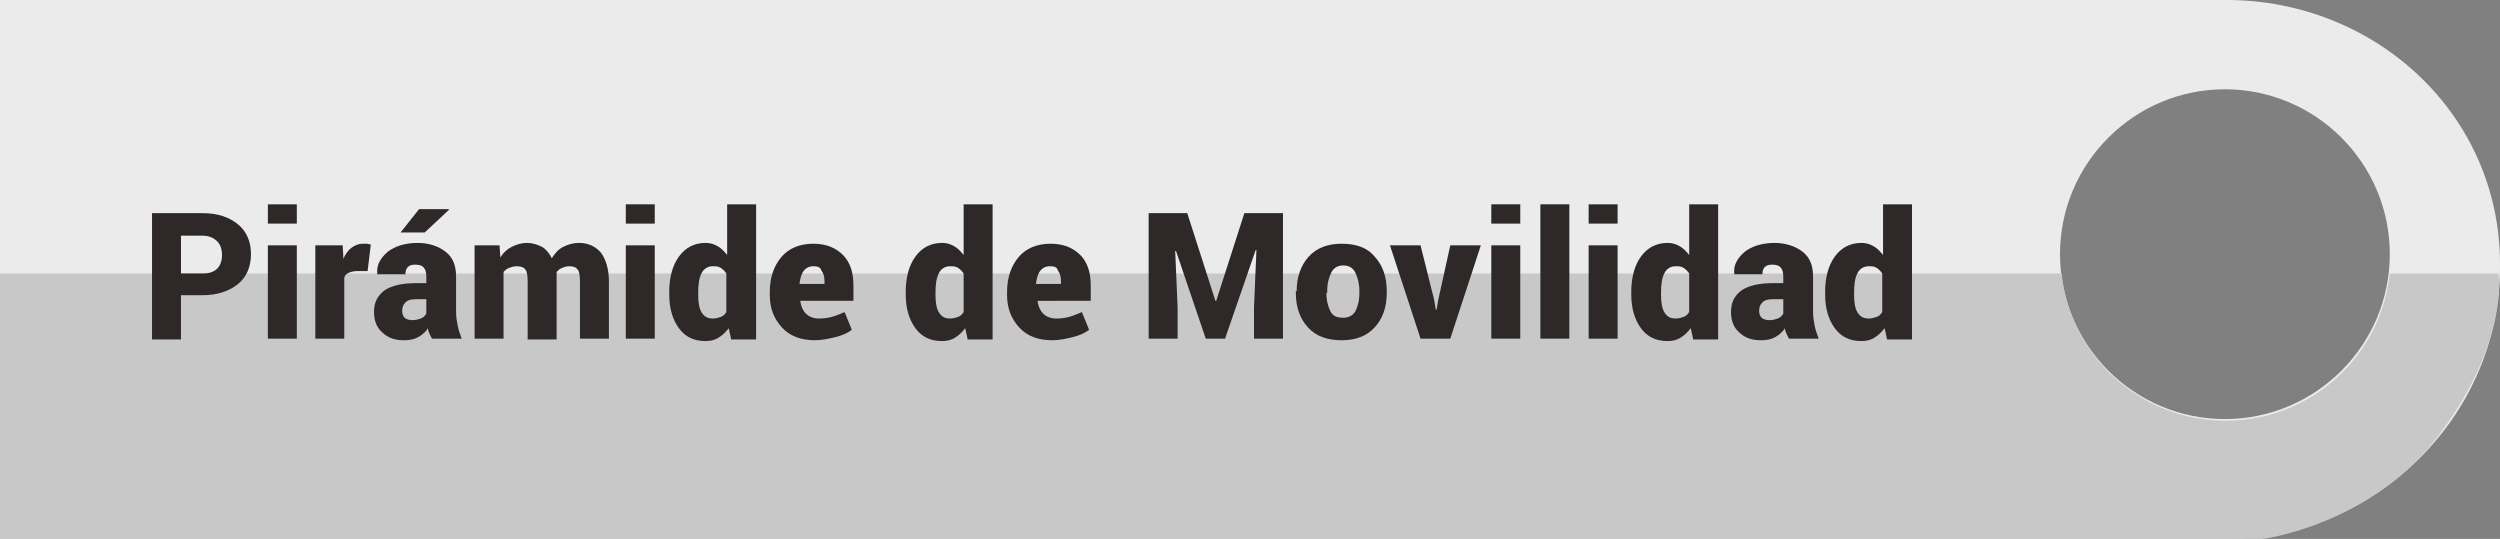 <?xml version="1.0" encoding="utf-8"?>
<!-- Generator: Adobe Illustrator 19.2.0, SVG Export Plug-In . SVG Version: 6.00 Build 0)  -->
<svg version="1.1" id="Capa_1" xmlns="http://www.w3.org/2000/svg" xmlns:xlink="http://www.w3.org/1999/xlink" x="0px" y="0px"
	 viewBox="0 0 310.8 67" style="enable-background:new 0 0 310.8 67;" xml:space="preserve">
<rect x="0" y="0" width="310.8" height="67" fill="#808080" stroke="none"/>
<style type="text/css">
	.st0{fill:#EBEBEB;}
	.st1{fill:#C8C8C8;}
	.st2{fill:#2F2829;}
</style>
<path class="st0" d="M276.8,0H0v67h276.8c18.5,0,34-15.3,34-33.8v-0.4C310.8,14.2,295.3,0,276.8,0z M276.6,52.1
	c-11.3,0-20.5-9.2-20.5-20.5c0-11.3,9.2-20.5,20.5-20.5c11.3,0,20.5,9.2,20.5,20.5C297.1,42.9,287.9,52.1,276.6,52.1z"/>
<path class="st1" d="M297.1,34c-1.1,10.3-9.8,18.3-20.4,18.3s-19.3-8-20.4-18.3H0v33h281.3c0,0,13.7-1.7,22.2-13.3
	c8.5-11.6,7.1-19.7,7.1-19.7H297.1z"/>
<g>
	<path class="st2" d="M22.5,36.8v5.4h-3.6V26.5h6.3c1.9,0,3.3,0.5,4.4,1.4c1.1,0.9,1.6,2.2,1.6,3.7c0,1.5-0.5,2.8-1.6,3.7
		c-1.1,0.9-2.6,1.4-4.4,1.4H22.5z M22.5,34h2.7c0.8,0,1.4-0.2,1.8-0.6c0.4-0.4,0.6-1,0.6-1.7c0-0.7-0.2-1.3-0.6-1.7
		c-0.4-0.4-1-0.7-1.8-0.7h-2.7V34z"/>
	<path class="st2" d="M36.9,27.8h-3.6v-2.4h3.6V27.8z M36.9,42.1h-3.6V30.5h3.6V42.1z"/>
	<path class="st2" d="M45.7,33.7l-1.3,0c-0.4,0-0.8,0.1-1,0.2c-0.3,0.1-0.5,0.3-0.6,0.6v7.6h-3.6V30.5h3.4l0.1,1.7
		c0.2-0.6,0.6-1.1,1-1.4c0.4-0.3,0.9-0.5,1.4-0.5c0.2,0,0.3,0,0.5,0c0.2,0,0.3,0.1,0.5,0.1L45.7,33.7z"/>
	<path class="st2" d="M53.7,42.1c-0.1-0.2-0.2-0.4-0.3-0.6c-0.1-0.2-0.2-0.5-0.2-0.7c-0.3,0.5-0.8,0.9-1.2,1.1
		c-0.5,0.3-1.1,0.4-1.8,0.4c-1.1,0-2-0.3-2.7-1c-0.7-0.6-1-1.5-1-2.5c0-1.2,0.4-2,1.3-2.7c0.9-0.6,2.2-0.9,3.9-0.9H53v-0.8
		c0-0.5-0.1-0.9-0.3-1.1c-0.2-0.3-0.6-0.4-1.1-0.4c-0.4,0-0.7,0.1-0.9,0.3c-0.2,0.2-0.3,0.5-0.3,0.9l-3.5,0l0-0.1
		c-0.1-1.1,0.4-1.9,1.3-2.7c0.9-0.7,2.2-1.1,3.7-1.1c1.4,0,2.6,0.4,3.5,1.1c0.9,0.7,1.3,1.7,1.3,3.1v4.4c0,0.6,0.1,1.2,0.2,1.7
		c0.1,0.5,0.3,1.1,0.5,1.6L53.7,42.1z M52.1,26h3.7l0,0.1l-3,2.8h-3L52.1,26z M51.3,39.8c0.4,0,0.7-0.1,1-0.2
		c0.3-0.1,0.5-0.3,0.7-0.6v-1.8h-1.3c-0.6,0-1,0.1-1.3,0.4c-0.3,0.3-0.4,0.6-0.4,1.1c0,0.3,0.1,0.6,0.3,0.8S50.9,39.8,51.3,39.8z"/>
	<path class="st2" d="M62.1,30.5l0.1,1.5c0.4-0.6,0.8-1,1.4-1.3c0.6-0.3,1.2-0.5,1.9-0.5c0.7,0,1.3,0.2,1.9,0.5
		c0.5,0.3,0.9,0.8,1.2,1.4c0.4-0.6,0.8-1.1,1.4-1.4c0.6-0.3,1.2-0.5,2-0.5c1.1,0,2,0.4,2.7,1.2c0.6,0.8,1,2,1,3.6v7.1h-3.6V35
		c0-0.8-0.1-1.3-0.3-1.5c-0.2-0.3-0.6-0.4-1-0.4c-0.4,0-0.7,0.1-0.9,0.2c-0.3,0.1-0.5,0.3-0.7,0.5c0,0.1,0,0.2,0,0.3
		c0,0.1,0,0.2,0,0.3v7.8h-3.6V35c0-0.8-0.1-1.3-0.3-1.5c-0.2-0.3-0.6-0.4-1.1-0.4c-0.3,0-0.6,0.1-0.9,0.2c-0.3,0.1-0.5,0.3-0.7,0.5
		v8.3h-3.6V30.5H62.1z"/>
	<path class="st2" d="M81.4,27.8h-3.6v-2.4h3.6V27.8z M81.4,42.1h-3.6V30.5h3.6V42.1z"/>
	<path class="st2" d="M83.2,36.3c0-1.8,0.4-3.3,1.2-4.4c0.8-1.1,1.9-1.7,3.3-1.7c0.5,0,1,0.1,1.5,0.4c0.4,0.2,0.8,0.6,1.2,1.1v-6.3
		H94v16.8h-3.1l-0.3-1.4c-0.4,0.5-0.8,0.9-1.3,1.2c-0.5,0.3-1,0.4-1.6,0.4c-1.4,0-2.5-0.5-3.3-1.6c-0.8-1.1-1.2-2.5-1.2-4.2V36.3z
		 M86.8,36.6c0,0.9,0.1,1.7,0.4,2.2c0.3,0.5,0.7,0.8,1.4,0.8c0.4,0,0.7-0.1,1-0.2s0.5-0.3,0.7-0.6V34c-0.2-0.3-0.4-0.5-0.7-0.7
		c-0.3-0.2-0.6-0.2-1-0.2c-0.6,0-1.1,0.3-1.4,0.9c-0.3,0.6-0.4,1.4-0.4,2.4V36.6z"/>
	<path class="st2" d="M101.3,42.3c-1.7,0-3.1-0.5-4.1-1.6s-1.5-2.4-1.5-4v-0.4c0-1.8,0.5-3.2,1.4-4.3c0.9-1.1,2.3-1.7,4-1.7
		c1.6,0,2.8,0.5,3.7,1.4c0.9,0.9,1.3,2.2,1.3,3.8v1.9h-6.6l0,0.1c0.1,0.6,0.3,1.1,0.7,1.5c0.4,0.4,1,0.6,1.6,0.6
		c0.7,0,1.2-0.1,1.6-0.2c0.4-0.1,0.9-0.3,1.6-0.6l0.9,2.2c-0.5,0.4-1.2,0.7-2,0.9S102.2,42.3,101.3,42.3z M101.1,33.1
		c-0.5,0-0.9,0.2-1.2,0.6c-0.3,0.4-0.4,0.9-0.5,1.5l0,0.1h3.1v-0.3c0-0.6-0.1-1-0.4-1.4C102,33.2,101.6,33.1,101.1,33.1z"/>
	<path class="st2" d="M112.6,36.3c0-1.8,0.4-3.3,1.2-4.4c0.8-1.1,1.9-1.7,3.3-1.7c0.5,0,1,0.1,1.5,0.4c0.4,0.2,0.8,0.6,1.2,1.1v-6.3
		h3.6v16.8h-3.1l-0.3-1.4c-0.4,0.5-0.8,0.9-1.3,1.2c-0.5,0.3-1,0.4-1.6,0.4c-1.4,0-2.5-0.5-3.3-1.6c-0.8-1.1-1.2-2.5-1.2-4.2V36.3z
		 M116.3,36.6c0,0.9,0.1,1.7,0.4,2.2c0.3,0.5,0.7,0.8,1.4,0.8c0.4,0,0.7-0.1,1-0.2s0.5-0.3,0.7-0.6V34c-0.2-0.3-0.4-0.5-0.7-0.7
		c-0.3-0.2-0.6-0.2-1-0.2c-0.6,0-1.1,0.3-1.4,0.9c-0.3,0.6-0.4,1.4-0.4,2.4V36.6z"/>
	<path class="st2" d="M130.8,42.3c-1.7,0-3.1-0.5-4.1-1.6s-1.5-2.4-1.5-4v-0.4c0-1.8,0.5-3.2,1.4-4.3c0.9-1.1,2.3-1.7,4-1.7
		c1.6,0,2.8,0.5,3.7,1.4c0.9,0.9,1.3,2.2,1.3,3.8v1.9H129l0,0.1c0.1,0.6,0.3,1.1,0.7,1.5c0.4,0.4,1,0.6,1.6,0.6
		c0.7,0,1.2-0.1,1.6-0.2c0.4-0.1,0.9-0.3,1.6-0.6l0.9,2.2c-0.5,0.4-1.2,0.7-2,0.9S131.7,42.3,130.8,42.3z M130.5,33.1
		c-0.5,0-0.9,0.2-1.2,0.6c-0.3,0.4-0.4,0.9-0.5,1.5l0,0.1h3.1v-0.3c0-0.6-0.1-1-0.4-1.4C131.4,33.2,131.1,33.1,130.5,33.1z"/>
	<path class="st2" d="M147.6,26.5l3.5,10.9h0.1l3.5-10.9h4.8v15.6h-3.6v-3.9l0.3-7.1l-0.1,0l-3.8,11h-2.4l-3.7-10.9l-0.1,0l0.3,7
		v3.9h-3.6V26.5H147.6z"/>
	<path class="st2" d="M161.2,36.2c0-1.7,0.5-3.2,1.5-4.3c1-1.1,2.4-1.6,4.1-1.6c1.8,0,3.2,0.5,4.1,1.6c1,1.1,1.5,2.5,1.5,4.3v0.2
		c0,1.8-0.5,3.2-1.5,4.3s-2.4,1.6-4.1,1.6c-1.8,0-3.2-0.5-4.2-1.6s-1.5-2.5-1.5-4.3V36.2z M164.9,36.4c0,1,0.2,1.7,0.5,2.3
		c0.3,0.6,0.8,0.8,1.6,0.8c0.7,0,1.2-0.3,1.5-0.8c0.3-0.6,0.5-1.3,0.5-2.3v-0.2c0-0.9-0.2-1.7-0.5-2.3c-0.3-0.6-0.8-0.9-1.5-0.9
		c-0.7,0-1.2,0.3-1.5,0.9c-0.3,0.6-0.5,1.3-0.5,2.3V36.4z"/>
	<path class="st2" d="M178.3,37.3l0.2,1.2l0.1,0l0.2-1.2l1.5-6.8h3.8l-3.8,11.6h-3.7l-3.8-11.6h3.8L178.3,37.3z"/>
	<path class="st2" d="M189,27.8h-3.6v-2.4h3.6V27.8z M189,42.1h-3.6V30.5h3.6V42.1z"/>
	<path class="st2" d="M195.1,42.1h-3.6V25.4h3.6V42.1z"/>
	<path class="st2" d="M201.1,27.8h-3.6v-2.4h3.6V27.8z M201.1,42.1h-3.6V30.5h3.6V42.1z"/>
	<path class="st2" d="M202.8,36.3c0-1.8,0.4-3.3,1.2-4.4c0.8-1.1,1.9-1.7,3.3-1.7c0.5,0,1,0.1,1.5,0.4c0.4,0.2,0.8,0.6,1.2,1.1v-6.3
		h3.6v16.8h-3.1l-0.3-1.4c-0.4,0.5-0.8,0.9-1.3,1.2c-0.5,0.3-1,0.4-1.6,0.4c-1.4,0-2.5-0.5-3.3-1.6c-0.8-1.1-1.2-2.5-1.2-4.2V36.3z
		 M206.5,36.6c0,0.9,0.1,1.7,0.4,2.2c0.3,0.5,0.7,0.8,1.4,0.8c0.4,0,0.7-0.1,1-0.2s0.5-0.3,0.7-0.6V34c-0.2-0.3-0.4-0.5-0.7-0.7
		c-0.3-0.2-0.6-0.2-1-0.2c-0.6,0-1.1,0.3-1.4,0.9c-0.3,0.6-0.4,1.4-0.4,2.4V36.6z"/>
	<path class="st2" d="M222.4,42.1c-0.1-0.2-0.2-0.4-0.3-0.6c-0.1-0.2-0.2-0.5-0.2-0.7c-0.3,0.5-0.8,0.9-1.2,1.1
		c-0.5,0.3-1.1,0.4-1.8,0.4c-1.1,0-2-0.3-2.7-1c-0.7-0.6-1-1.5-1-2.5c0-1.2,0.4-2,1.3-2.7c0.9-0.6,2.2-0.9,3.9-0.9h1.3v-0.8
		c0-0.5-0.1-0.9-0.3-1.1c-0.2-0.3-0.6-0.4-1.1-0.4c-0.4,0-0.7,0.1-0.9,0.3c-0.2,0.2-0.3,0.5-0.3,0.9l-3.5,0l0-0.1
		c-0.1-1.1,0.4-1.9,1.3-2.7c0.9-0.7,2.2-1.1,3.7-1.1c1.4,0,2.6,0.4,3.5,1.1c0.9,0.7,1.3,1.7,1.3,3.1v4.4c0,0.6,0.1,1.2,0.2,1.7
		c0.1,0.5,0.3,1.1,0.5,1.6L222.4,42.1z M220,39.8c0.4,0,0.7-0.1,1-0.2c0.3-0.1,0.5-0.3,0.7-0.6v-1.8h-1.3c-0.6,0-1,0.1-1.3,0.4
		c-0.3,0.3-0.4,0.6-0.4,1.1c0,0.3,0.1,0.6,0.3,0.8S219.6,39.8,220,39.8z"/>
	<path class="st2" d="M226.9,36.3c0-1.8,0.4-3.3,1.2-4.4c0.8-1.1,1.9-1.7,3.3-1.7c0.5,0,1,0.1,1.5,0.4c0.4,0.2,0.8,0.6,1.2,1.1v-6.3
		h3.6v16.8h-3.1l-0.3-1.4c-0.4,0.5-0.8,0.9-1.3,1.2c-0.5,0.3-1,0.4-1.6,0.4c-1.4,0-2.5-0.5-3.3-1.6c-0.8-1.1-1.2-2.5-1.2-4.2V36.3z
		 M230.5,36.6c0,0.9,0.1,1.7,0.4,2.2c0.3,0.5,0.7,0.8,1.4,0.8c0.4,0,0.7-0.1,1-0.2s0.5-0.3,0.7-0.6V34c-0.2-0.3-0.4-0.5-0.7-0.7
		c-0.3-0.2-0.6-0.2-1-0.2c-0.6,0-1.1,0.3-1.4,0.9c-0.3,0.6-0.4,1.4-0.4,2.4V36.6z"/>
</g>
</svg>
